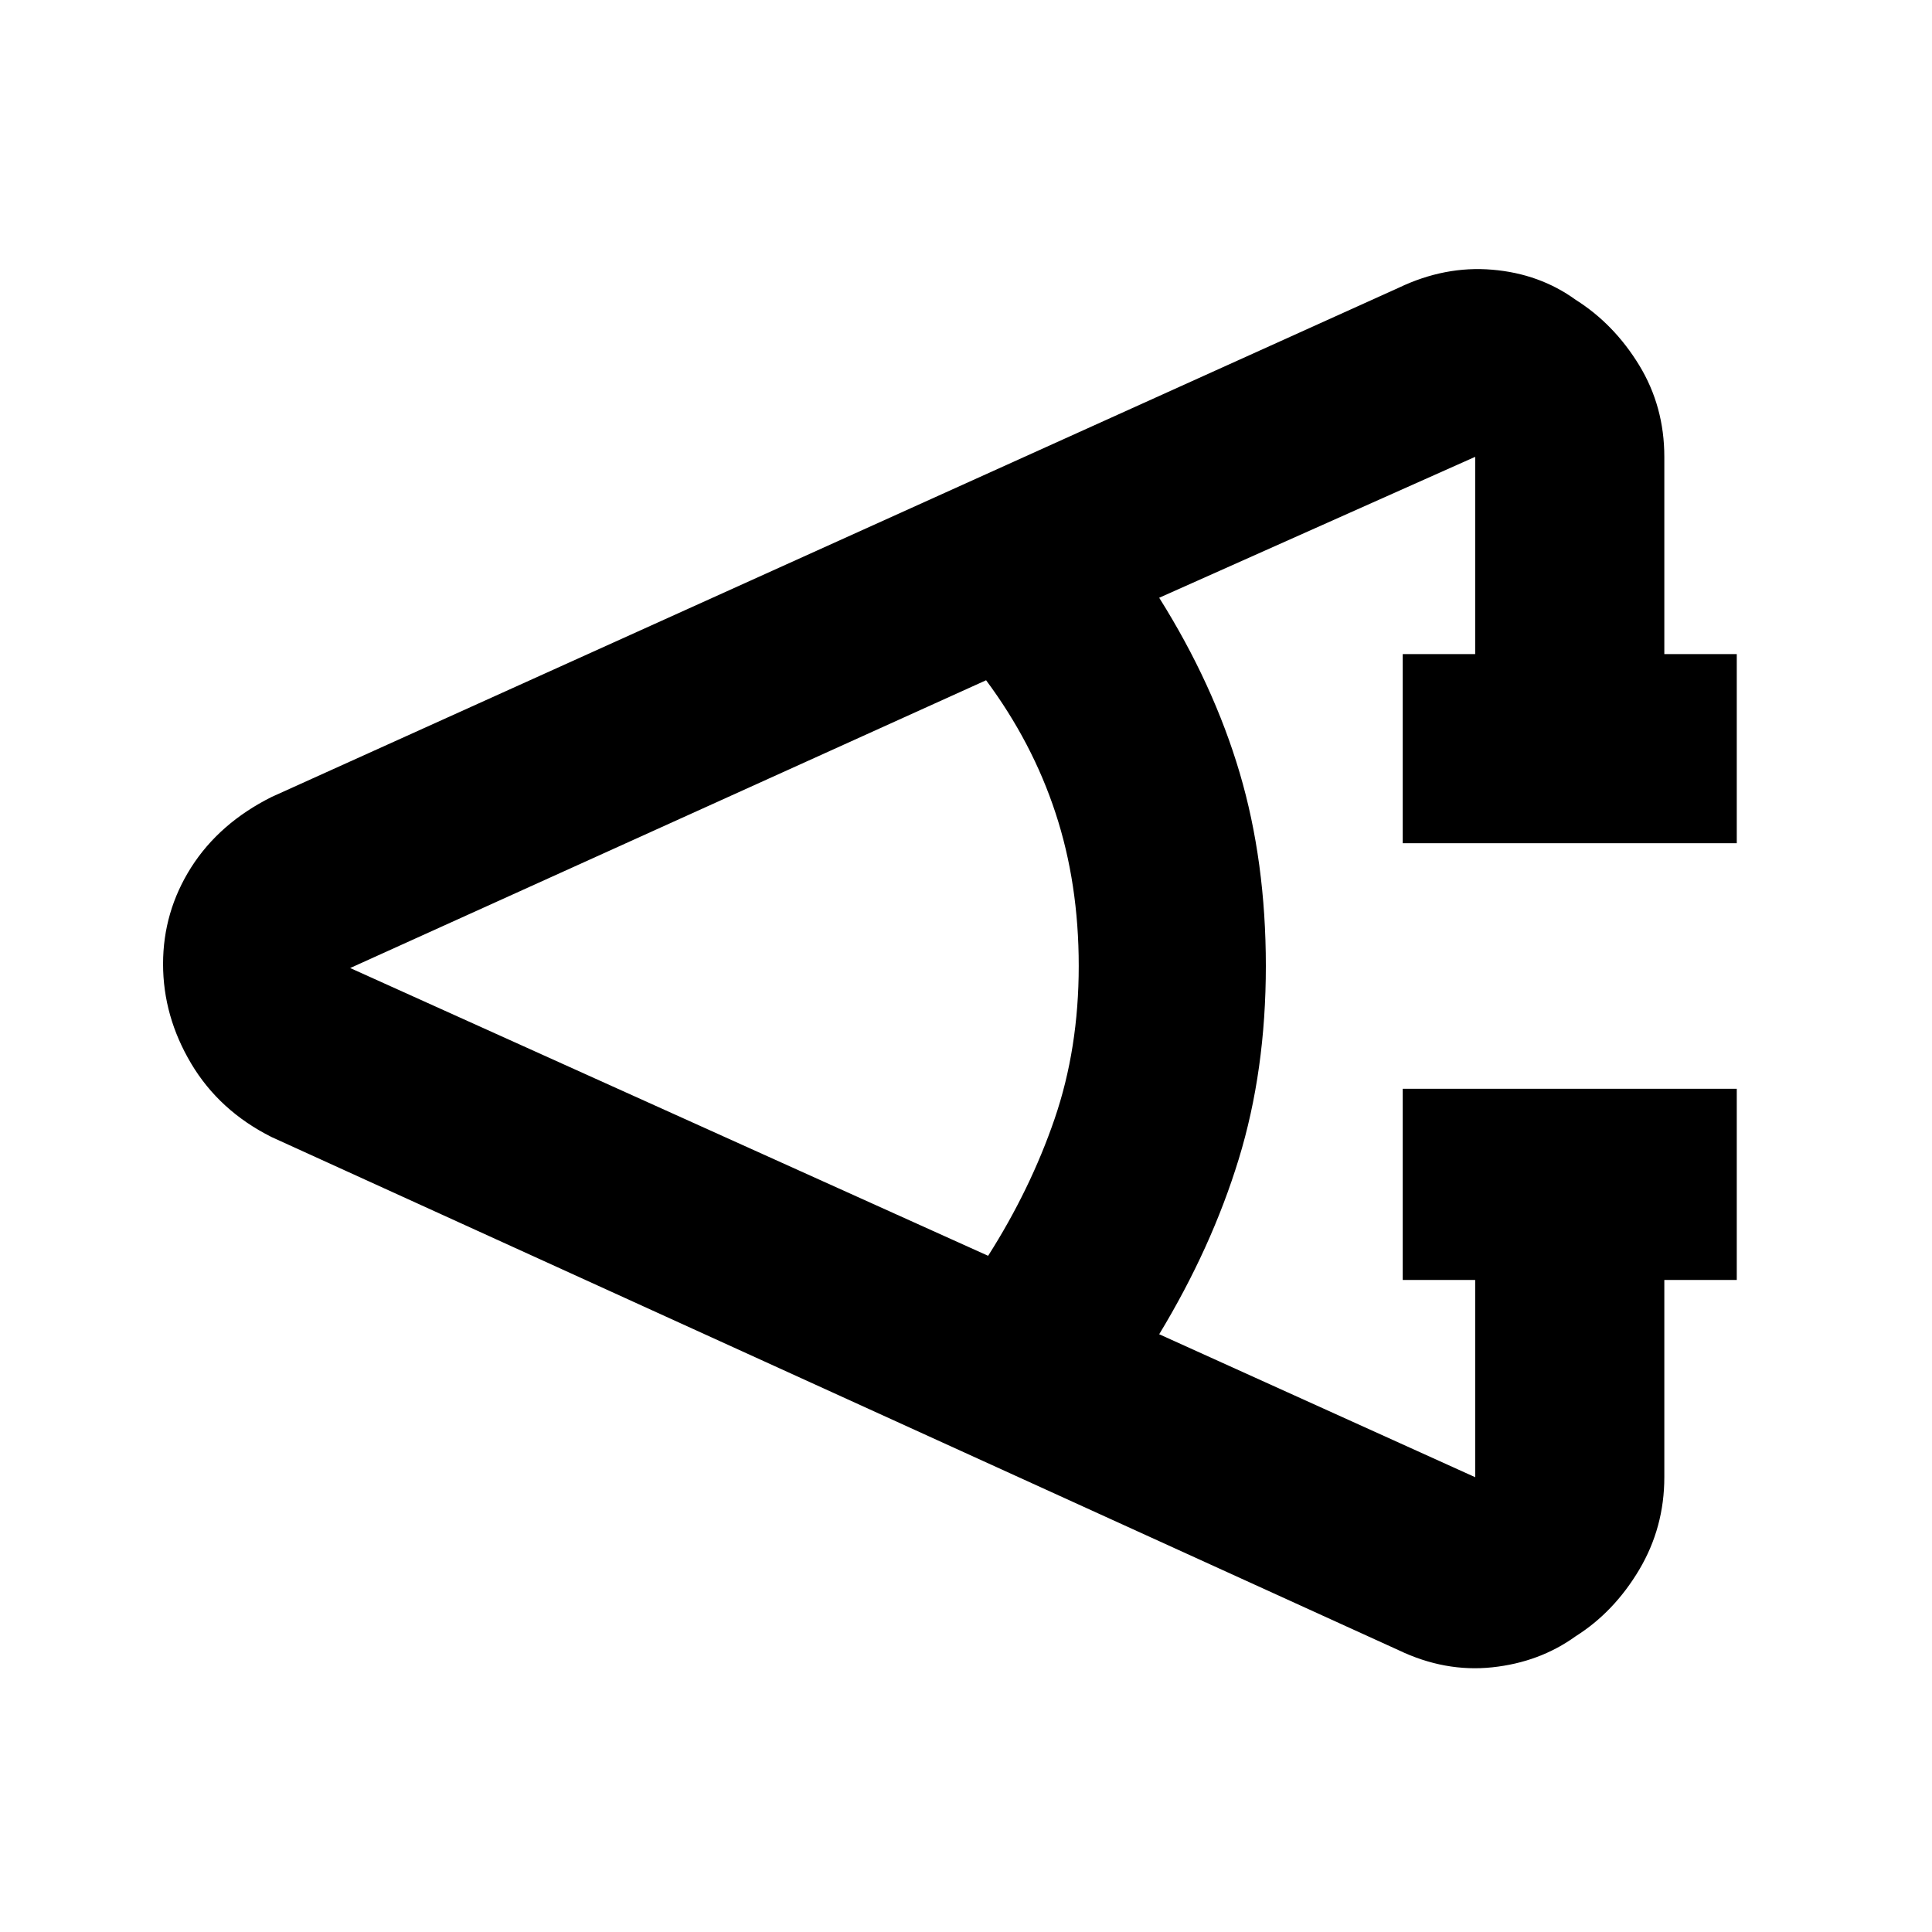 <svg xmlns="http://www.w3.org/2000/svg" height="20" width="20"><path d="M17.979 13.25h-.75v2.042q0 .52-.26.958-.261.438-.657.688-.374.27-.864.322-.49.052-.969-.177L2.812 11.771q-.541-.271-.833-.761-.291-.489-.291-1.031 0-.541.291-1 .292-.458.833-.729l11.667-5.271q.479-.229.969-.187.49.041.864.312.396.25.657.677.26.427.26.948v2.042h.75v1.958h-3.458V6.771h.75V4.729L12 6.188q.562.895.833 1.812.271.917.271 2t-.281 2q-.281.917-.823 1.812l3.271 1.48V13.25h-.75v-1.979h3.458Zm-7.75-.25q.438-.688.688-1.417.25-.729.25-1.583t-.24-1.583q-.239-.729-.719-1.375l-6.583 2.979Z"/></svg>